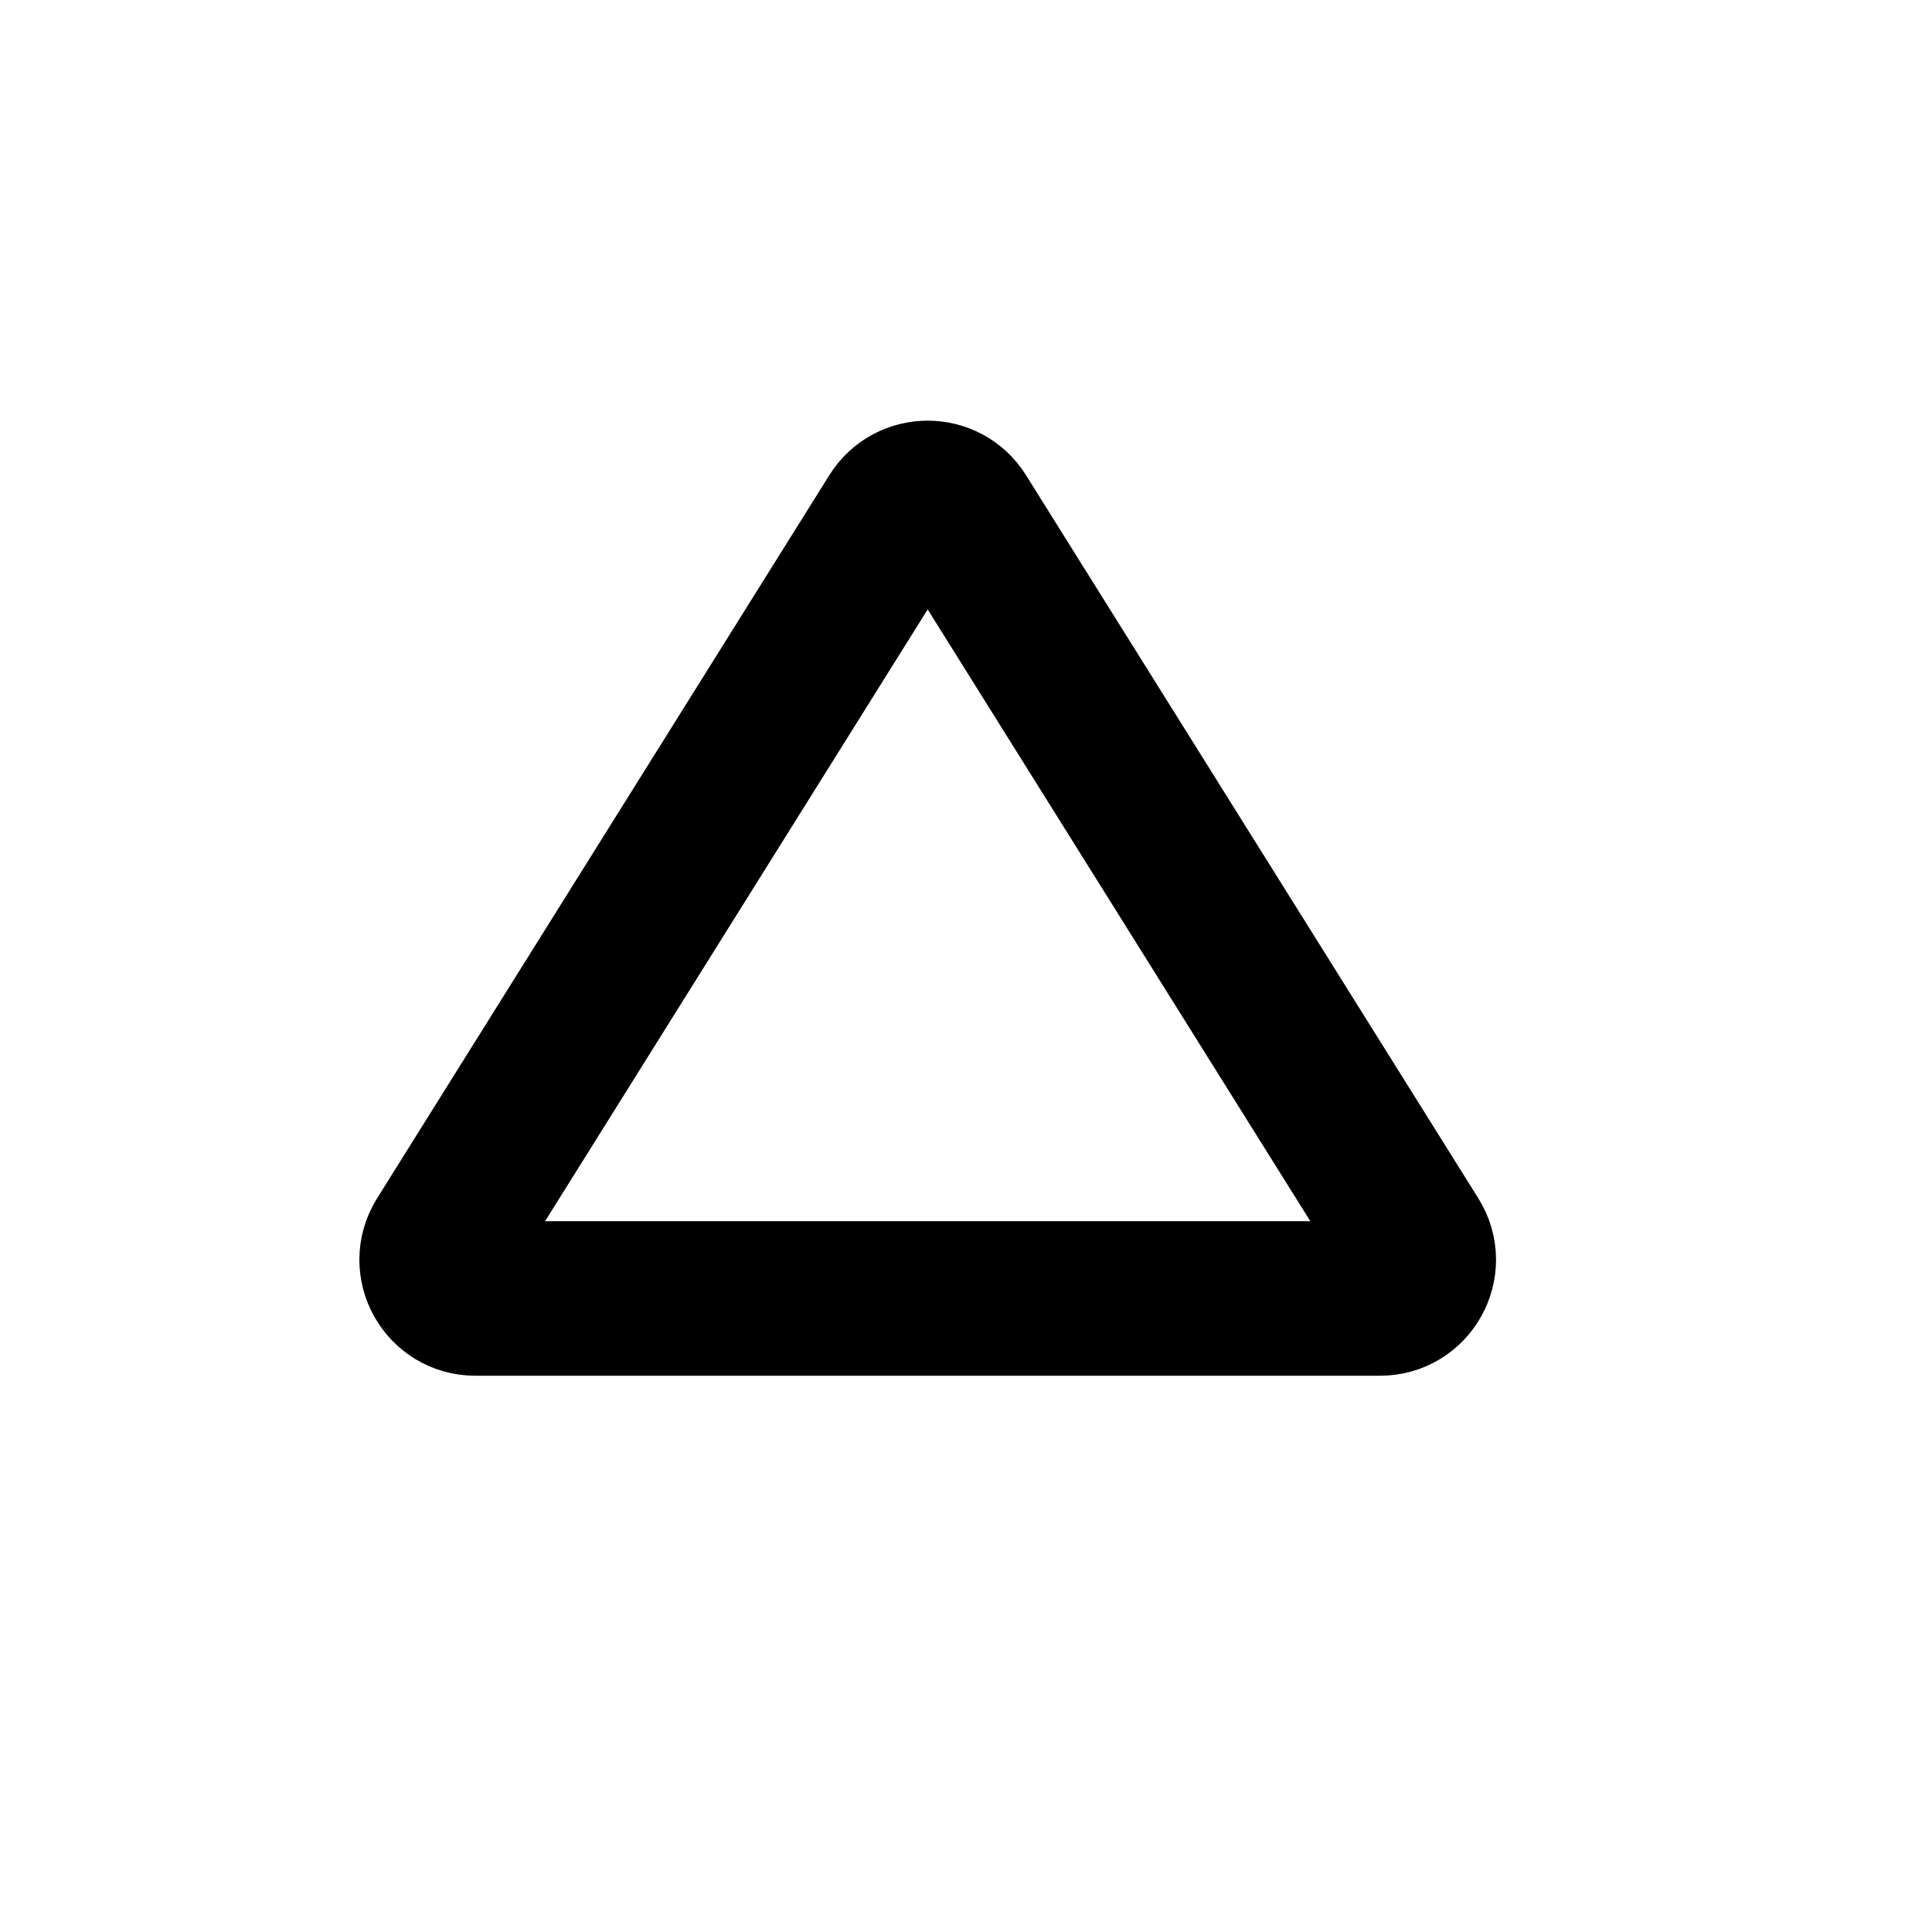 <svg width="25" height="25" viewBox="0 0 25 25" fill="none" xmlns="http://www.w3.org/2000/svg">
<path d="M11.58 6.678C11.776 6.365 12.232 6.365 12.428 6.678L18.282 16.037C18.49 16.37 18.25 16.802 17.858 16.802H6.151C5.758 16.802 5.519 16.37 5.727 16.037L11.58 6.678Z" stroke="black" stroke-width="2" stroke-linecap="round" stroke-linejoin="round"/>
</svg>
